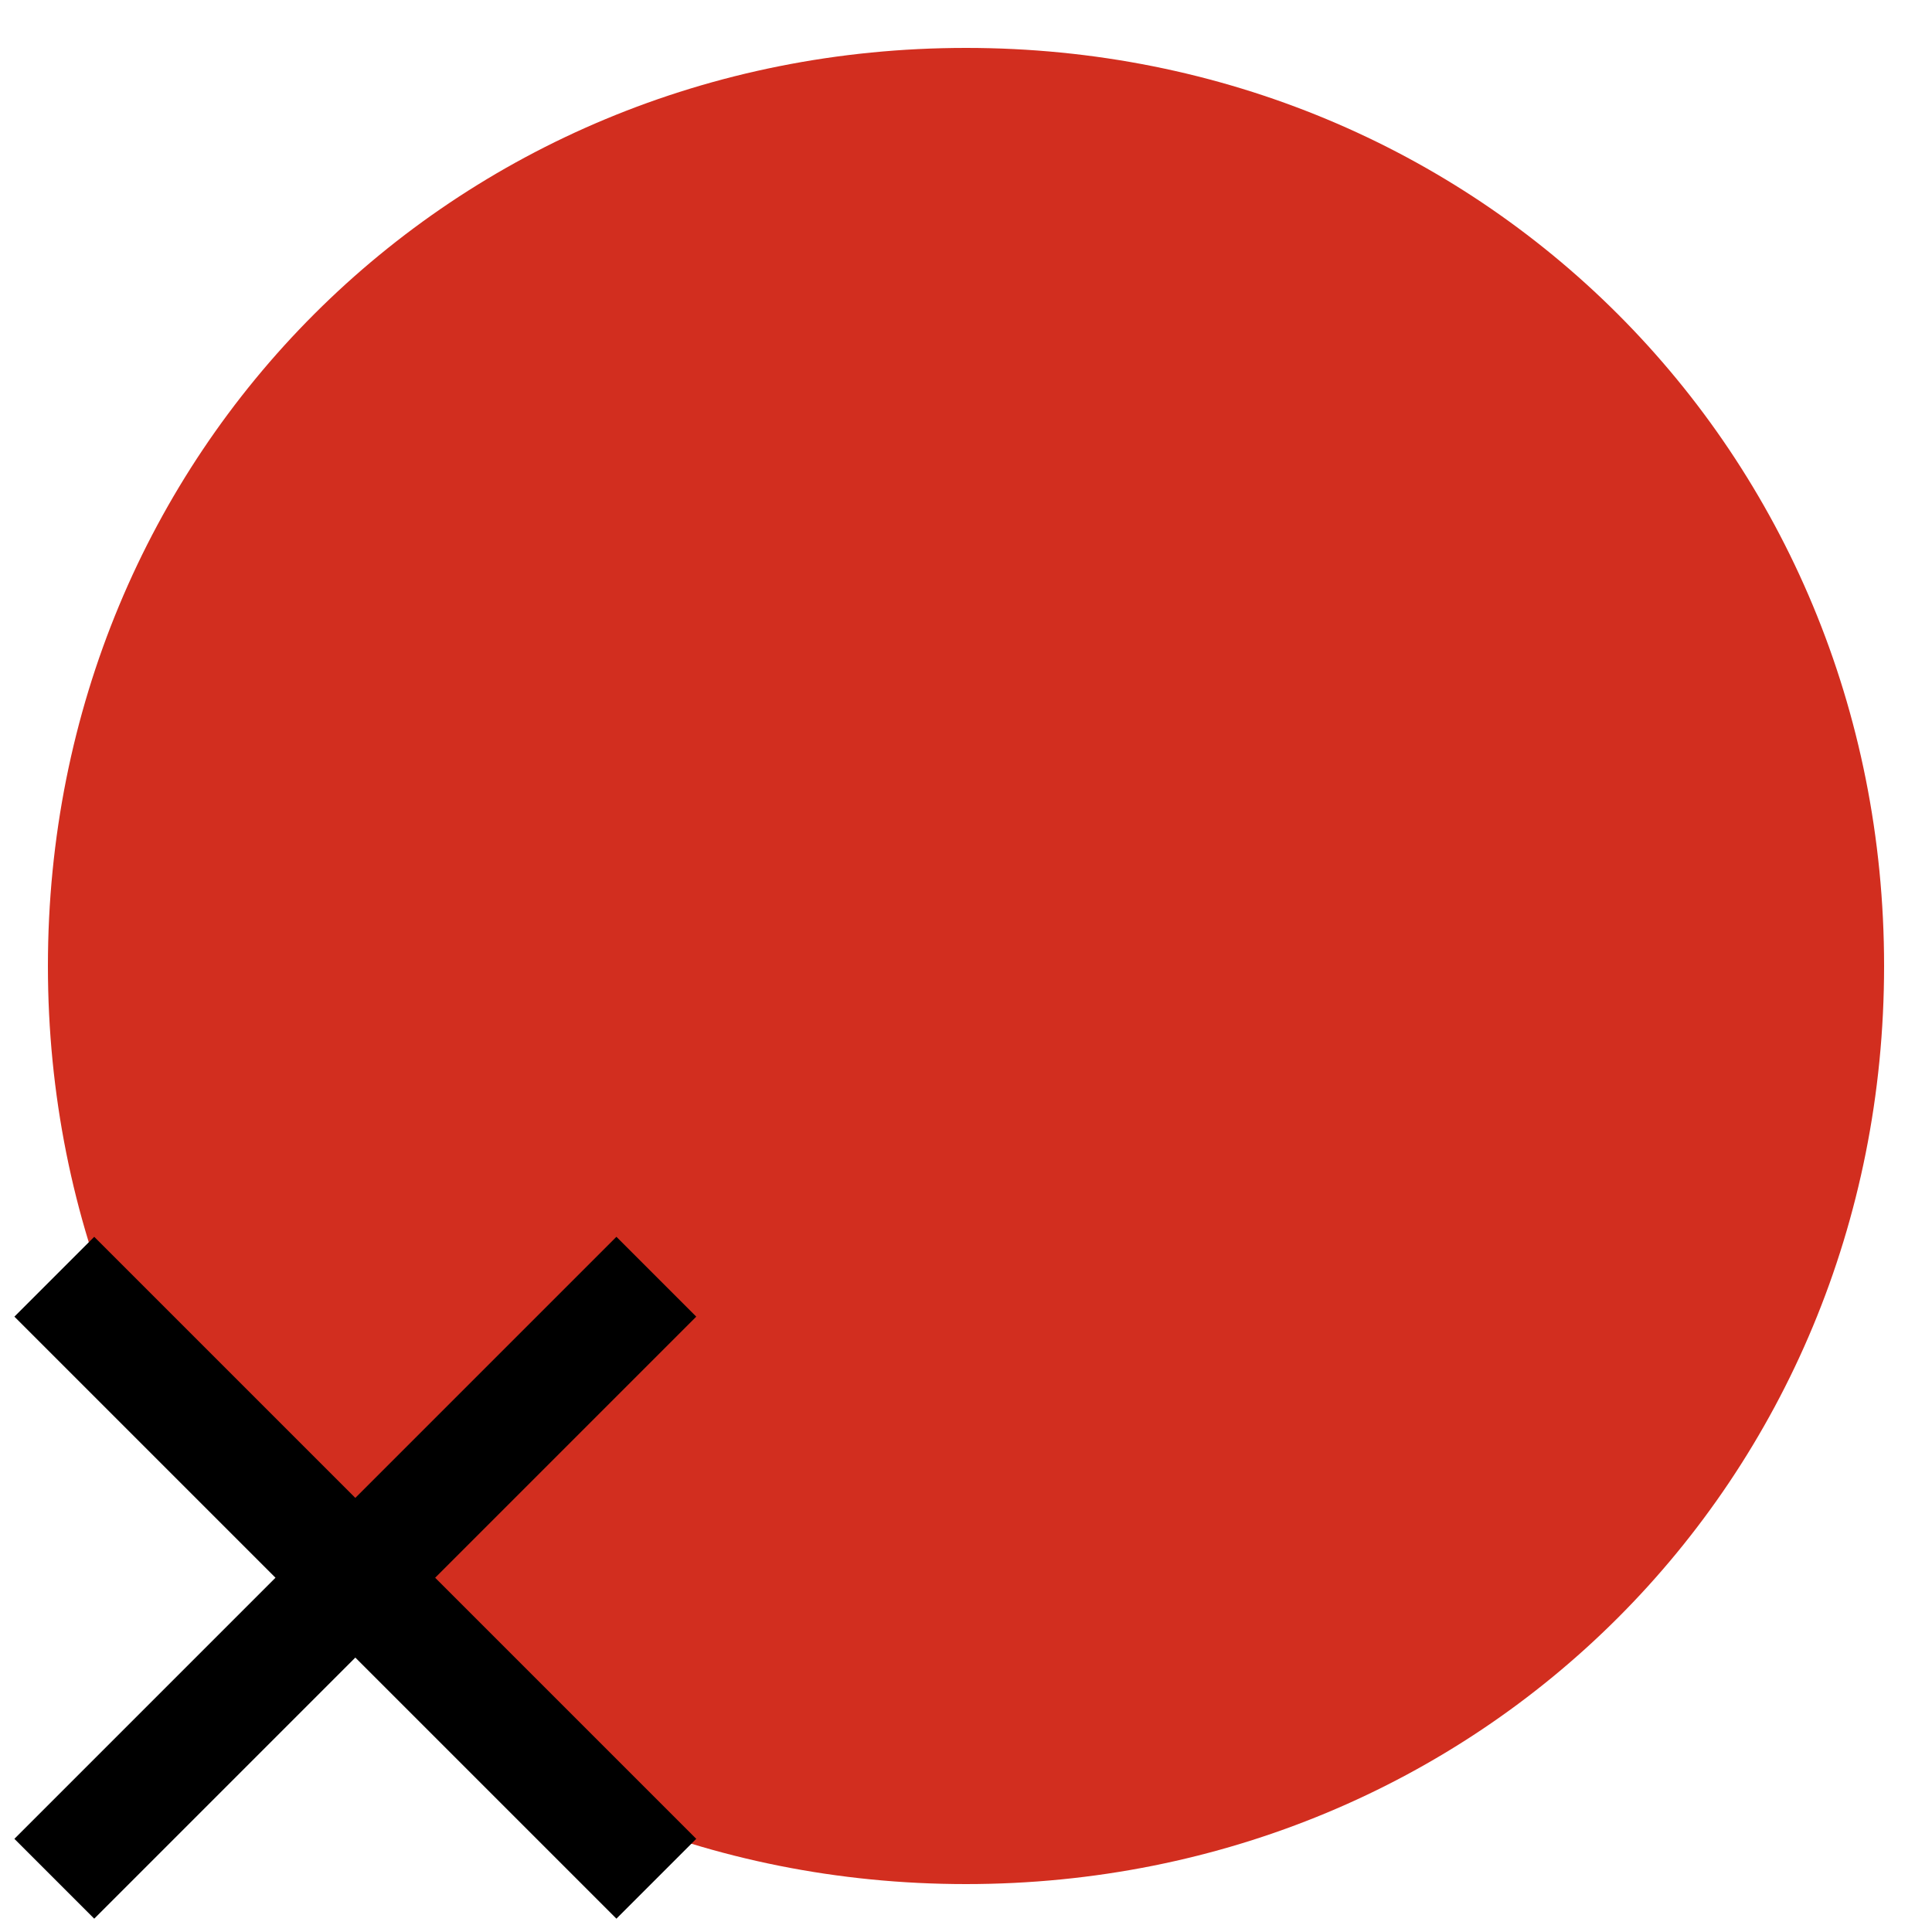 <svg xmlns="http://www.w3.org/2000/svg" version="1.1" width="400" height="400">
  <path fill="#d22e1f" d="M 200,390.08 C 306.445,390.08 390.08,306.445 390.08,200 390.08,93.555 306.445,9.92 200,9.92 93.555,9.92 9.92,93.555 9.92,200 9.92,306.445 93.555,390.08 200,390.08 Z" />
  <g transform="matrix(2.126,0,0,2.126,-78.564,-388.982)">
    <rect transform="rotate(-45)" x="-228.878" y="283.121" height="10.995" width="82.912" />
    <rect transform="rotate(45)"  x="247.163"  y="181.924" height="10.995" width="82.912" />
  </g>
</svg>
